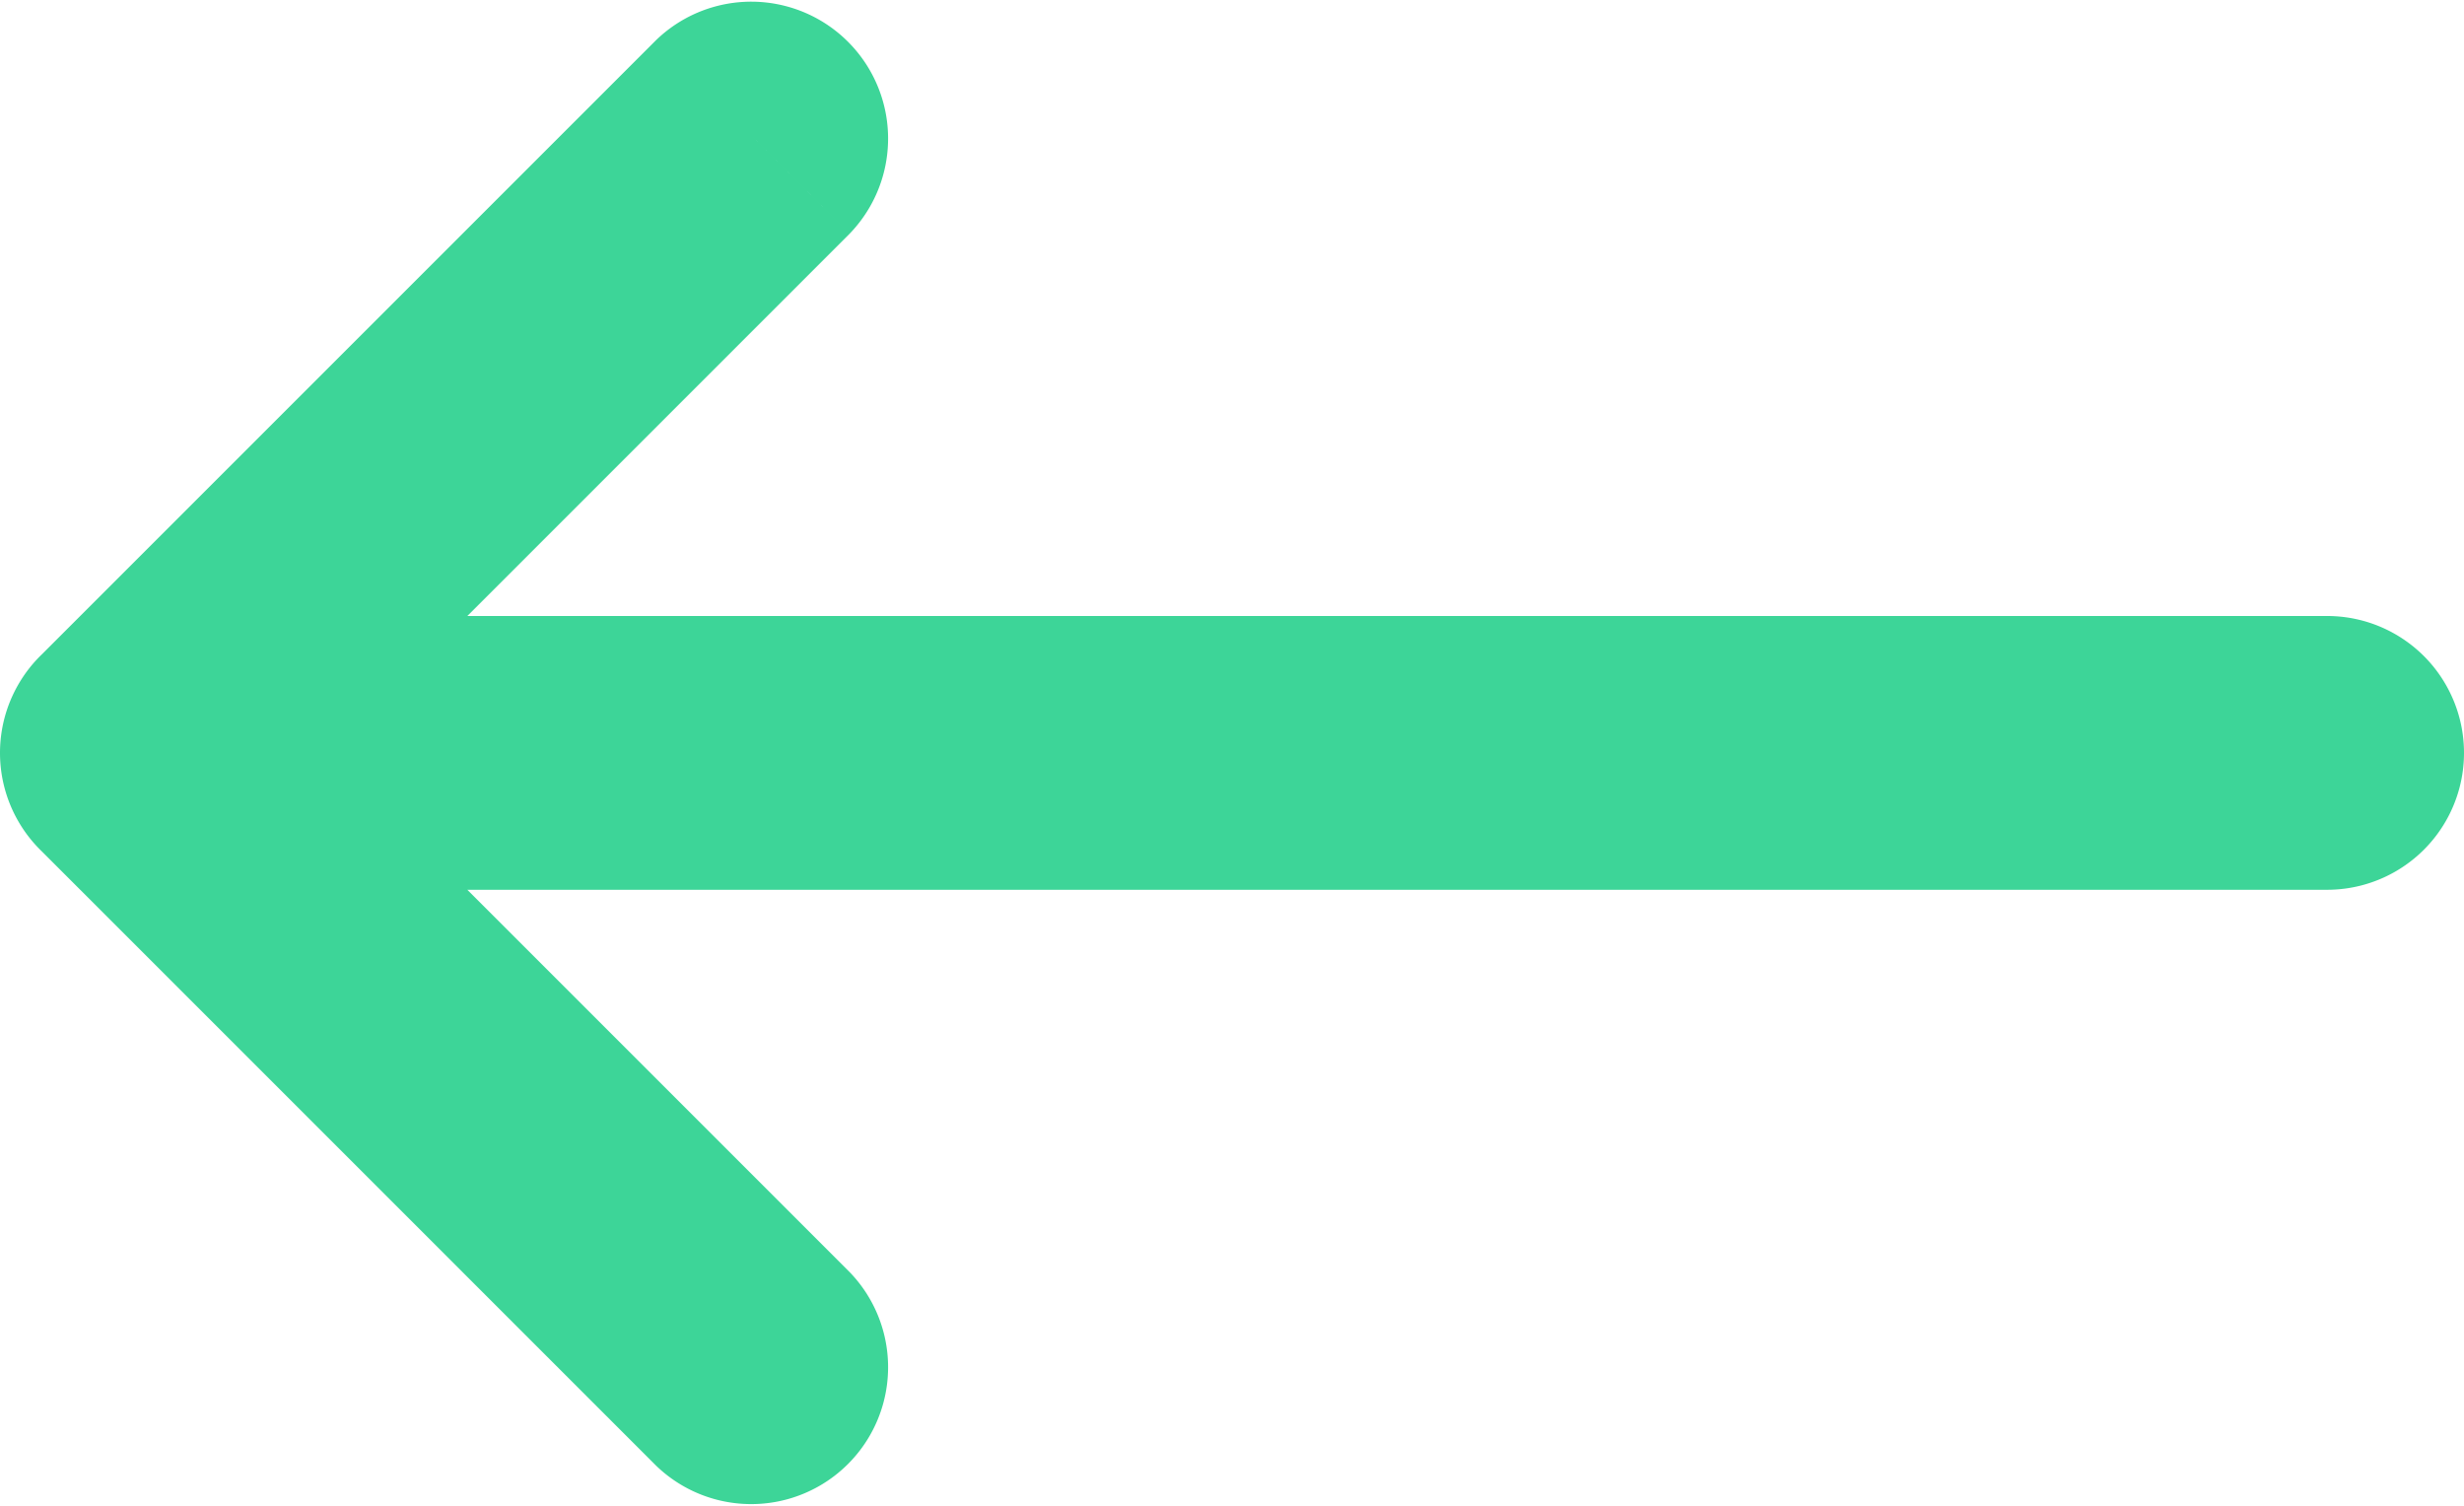 <svg xmlns="http://www.w3.org/2000/svg" fill="none" viewBox="0 0 18 11"><path fill="#3DD598" d="M4.793 10.707a1 1 0 001.414-1.414l-1.414 1.414zM1.707 4.793A1 1 0 00.293 6.207l1.414-1.414zm-1.414 0a1 1 0 001.414 1.414L.293 4.793zm5.914-3.086A1 1 0 004.793.293l1.414 1.414zM1 4.5a1 1 0 000 2v-2zm16 2a1 1 0 100-2v2zM6.207 9.293l-4.5-4.5L.293 6.207l4.5 4.5 1.414-1.414zm-4.5-3.086l4.5-4.5L4.793.293l-4.5 4.5 1.414 1.414zM1 6.5h16v-2H1v2z"/></svg>